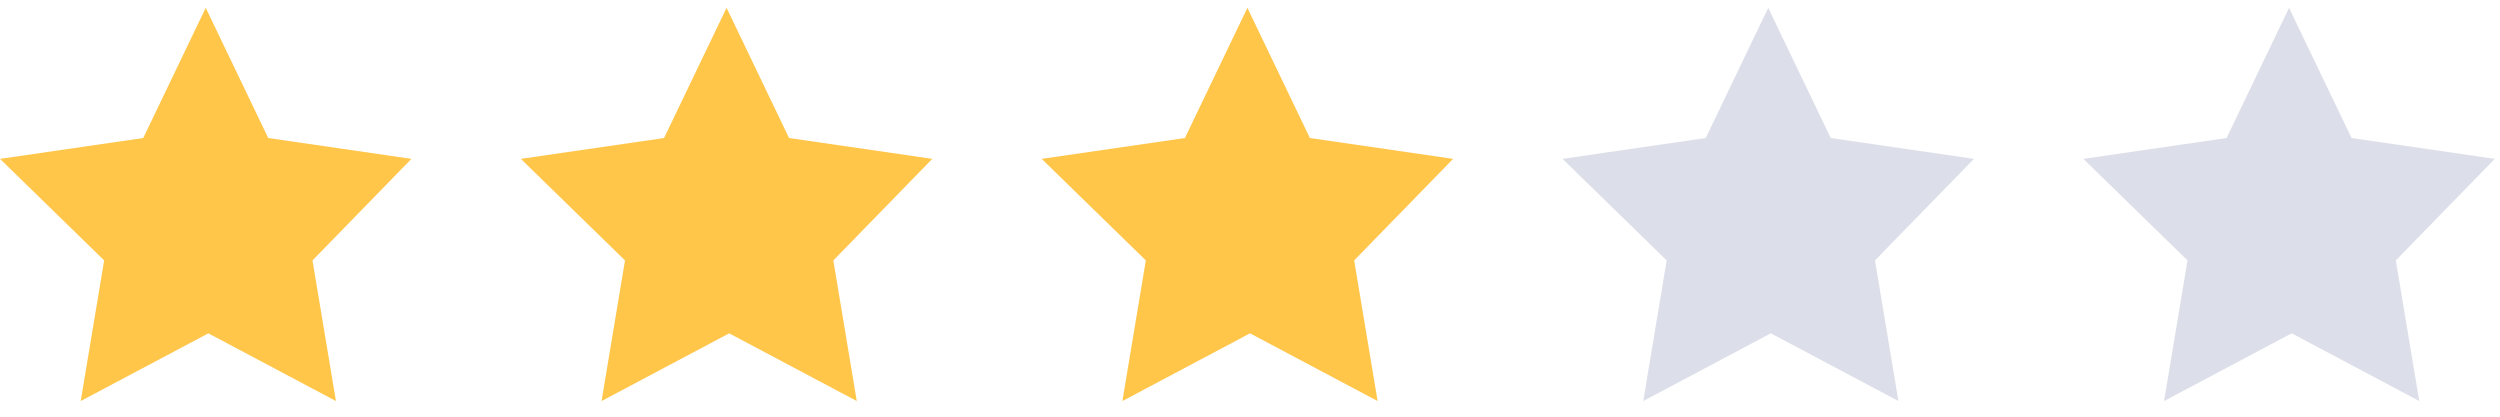 <svg width="96" height="16" viewBox="0 0 96 16" fill="none" xmlns="http://www.w3.org/2000/svg">
<g clip-path="url(#clip0_45_6729)">
<path d="M12.9 15.4L8 12.8L3.1 15.4L4 10L0 6.1L5.5 5.3L7.9 0.3L10.3 5.3L15.8 6.1L12 10L12.9 15.4Z" fill="#FFC64A"/>
</g>
<g clip-path="url(#clip1_45_6729)">
<path d="M32.9 15.4L28 12.8L23.1 15.4L24 10L20 6.1L25.5 5.3L27.9 0.3L30.3 5.3L35.8 6.1L32 10L32.9 15.4Z" fill="#FFC64A"/>
</g>
<g clip-path="url(#clip2_45_6729)">
<path d="M52.9 15.4L48 12.8L43.1 15.4L44 10L40 6.1L45.5 5.3L47.9 0.3L50.3 5.3L55.8 6.1L52 10L52.9 15.4Z" fill="#FFC64A"/>
</g>
<g clip-path="url(#clip3_45_6729)">
<path d="M72.9 15.4L68 12.8L63.1 15.4L64 10L60 6.1L65.5 5.3L67.9 0.3L70.3 5.3L75.8 6.1L72 10L72.9 15.4Z" fill="#DCDFE9"/>
</g>
<g clip-path="url(#clip4_45_6729)">
<path d="M92.9 15.4L88 12.8L83.1 15.4L84 10L80 6.1L85.5 5.3L87.9 0.3L90.3 5.3L95.8 6.1L92 10L92.9 15.4Z" fill="#DCDFE9"/>
</g>
<defs>
<clipPath id="clip0_45_6729">
<rect width="16" height="16" fill="white"/>
</clipPath>
<clipPath id="clip1_45_6729">
<rect width="16" height="16" fill="white" transform="translate(20)"/>
</clipPath>
<clipPath id="clip2_45_6729">
<rect width="16" height="16" fill="white" transform="translate(40)"/>
</clipPath>
<clipPath id="clip3_45_6729">
<rect width="16" height="16" fill="white" transform="translate(60)"/>
</clipPath>
<clipPath id="clip4_45_6729">
<rect width="16" height="16" fill="white" transform="translate(80)"/>
</clipPath>
</defs>
</svg>
